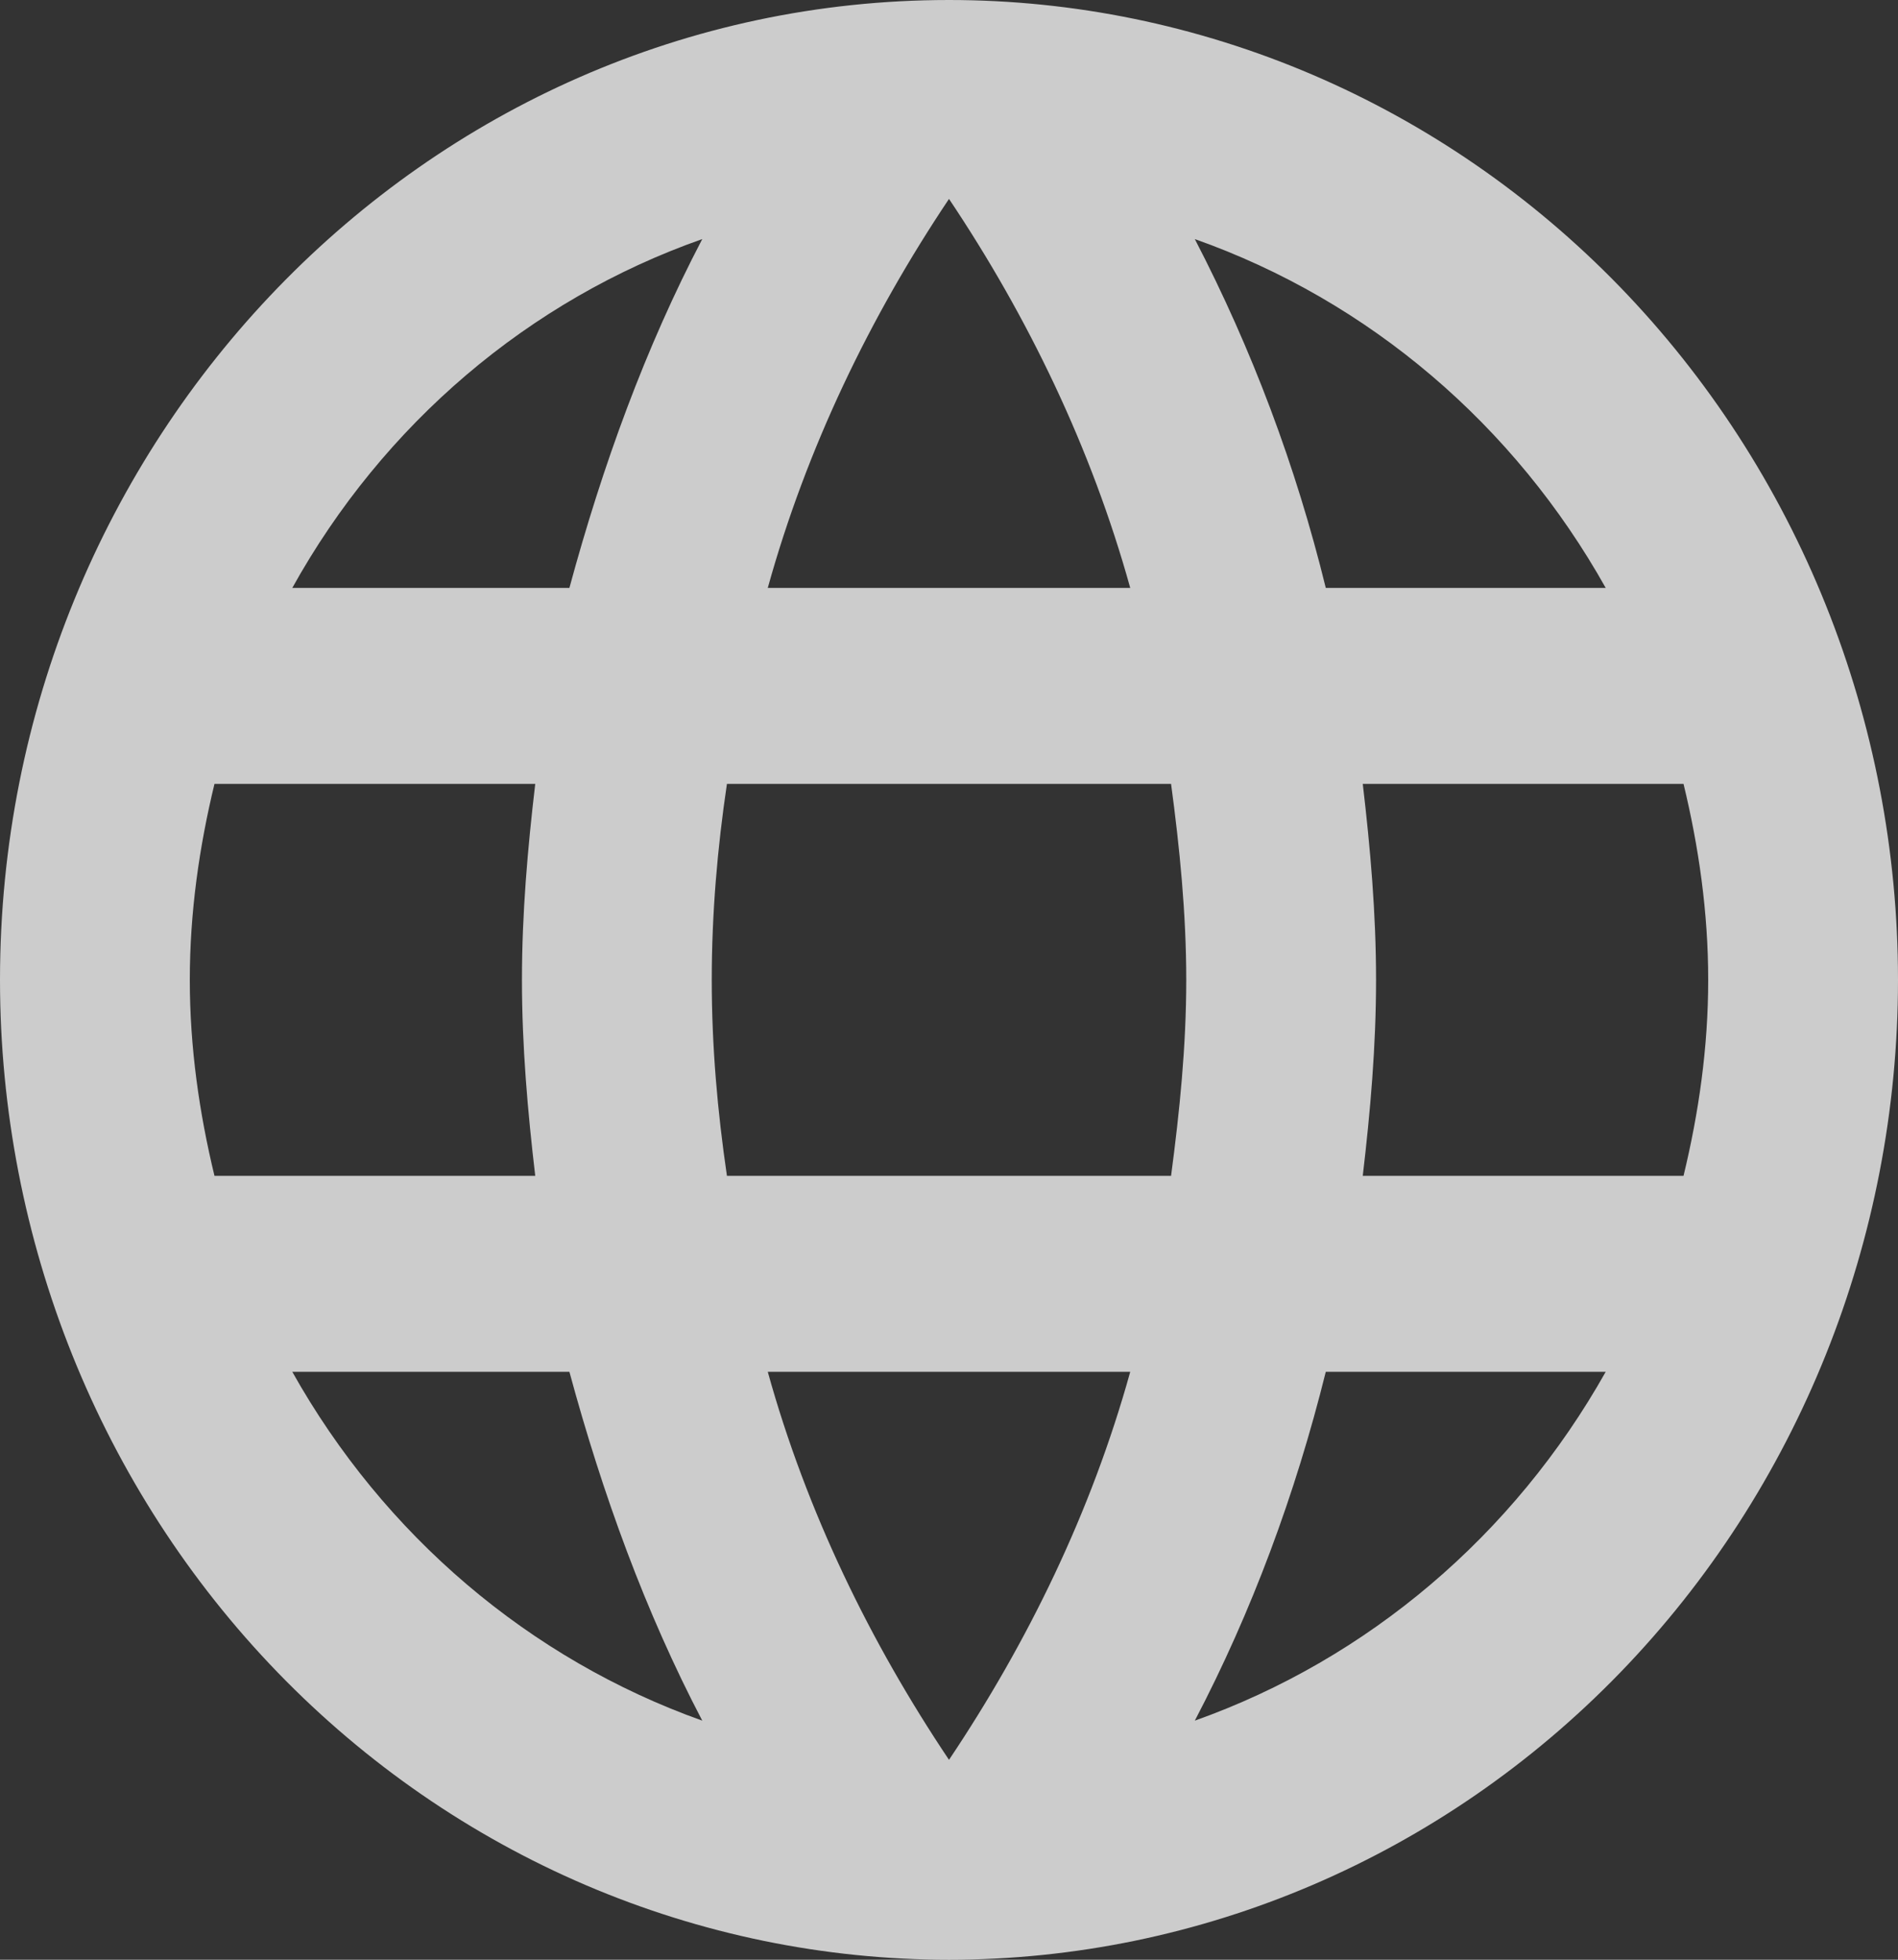 <svg width="31" height="32" viewBox="0 0 31 32" fill="none" xmlns="http://www.w3.org/2000/svg">
<rect x="0" y="0" width="31" height="32" fill="#333333" stroke="none"/>
<path d="M22.258 19.2C22.382 18.144 22.475 17.088 22.475 16C22.475 14.912 22.382 13.856 22.258 12.8H27.497C27.745 13.824 27.9 14.896 27.9 16C27.9 17.104 27.745 18.176 27.497 19.2M19.515 28.096C20.445 26.32 21.157 24.4 21.654 22.4H26.226C24.724 25.069 22.342 27.091 19.515 28.096M19.127 19.2H11.873C11.718 18.144 11.625 17.088 11.625 16C11.625 14.912 11.718 13.84 11.873 12.8H19.127C19.267 13.84 19.375 14.912 19.375 16C19.375 17.088 19.267 18.144 19.127 19.2ZM15.5 28.736C14.213 26.816 13.175 24.688 12.54 22.4H18.46C17.825 24.688 16.787 26.816 15.5 28.736ZM9.3 9.6H4.774C6.26 6.924 8.641 4.898 11.47 3.904C10.54 5.68 9.842 7.6 9.3 9.6ZM4.774 22.4H9.3C9.842 24.4 10.54 26.32 11.47 28.096C8.647 27.091 6.27 25.068 4.774 22.4M3.503 19.2C3.255 18.176 3.1 17.104 3.1 16C3.1 14.896 3.255 13.824 3.503 12.8H8.742C8.618 13.856 8.525 14.912 8.525 16C8.525 17.088 8.618 18.144 8.742 19.2M15.5 3.248C16.787 5.168 17.825 7.312 18.46 9.6H12.54C13.175 7.312 14.213 5.168 15.5 3.248M26.226 9.6H21.654C21.168 7.618 20.45 5.705 19.515 3.904C22.366 4.912 24.738 6.944 26.226 9.6ZM15.5 0C6.928 0 0 7.2 0 16C0 20.244 1.633 24.313 4.54 27.314C5.979 28.799 7.688 29.978 9.568 30.782C11.449 31.586 13.464 32 15.5 32C19.611 32 23.553 30.314 26.46 27.314C29.367 24.313 31 20.244 31 16C31 13.899 30.599 11.818 29.82 9.877C29.041 7.936 27.899 6.172 26.46 4.686C25.021 3.201 23.312 2.022 21.432 1.218C19.551 0.414 17.535 0 15.5 0V0Z" fill="white" fill-opacity="0.75"/>
</svg>
